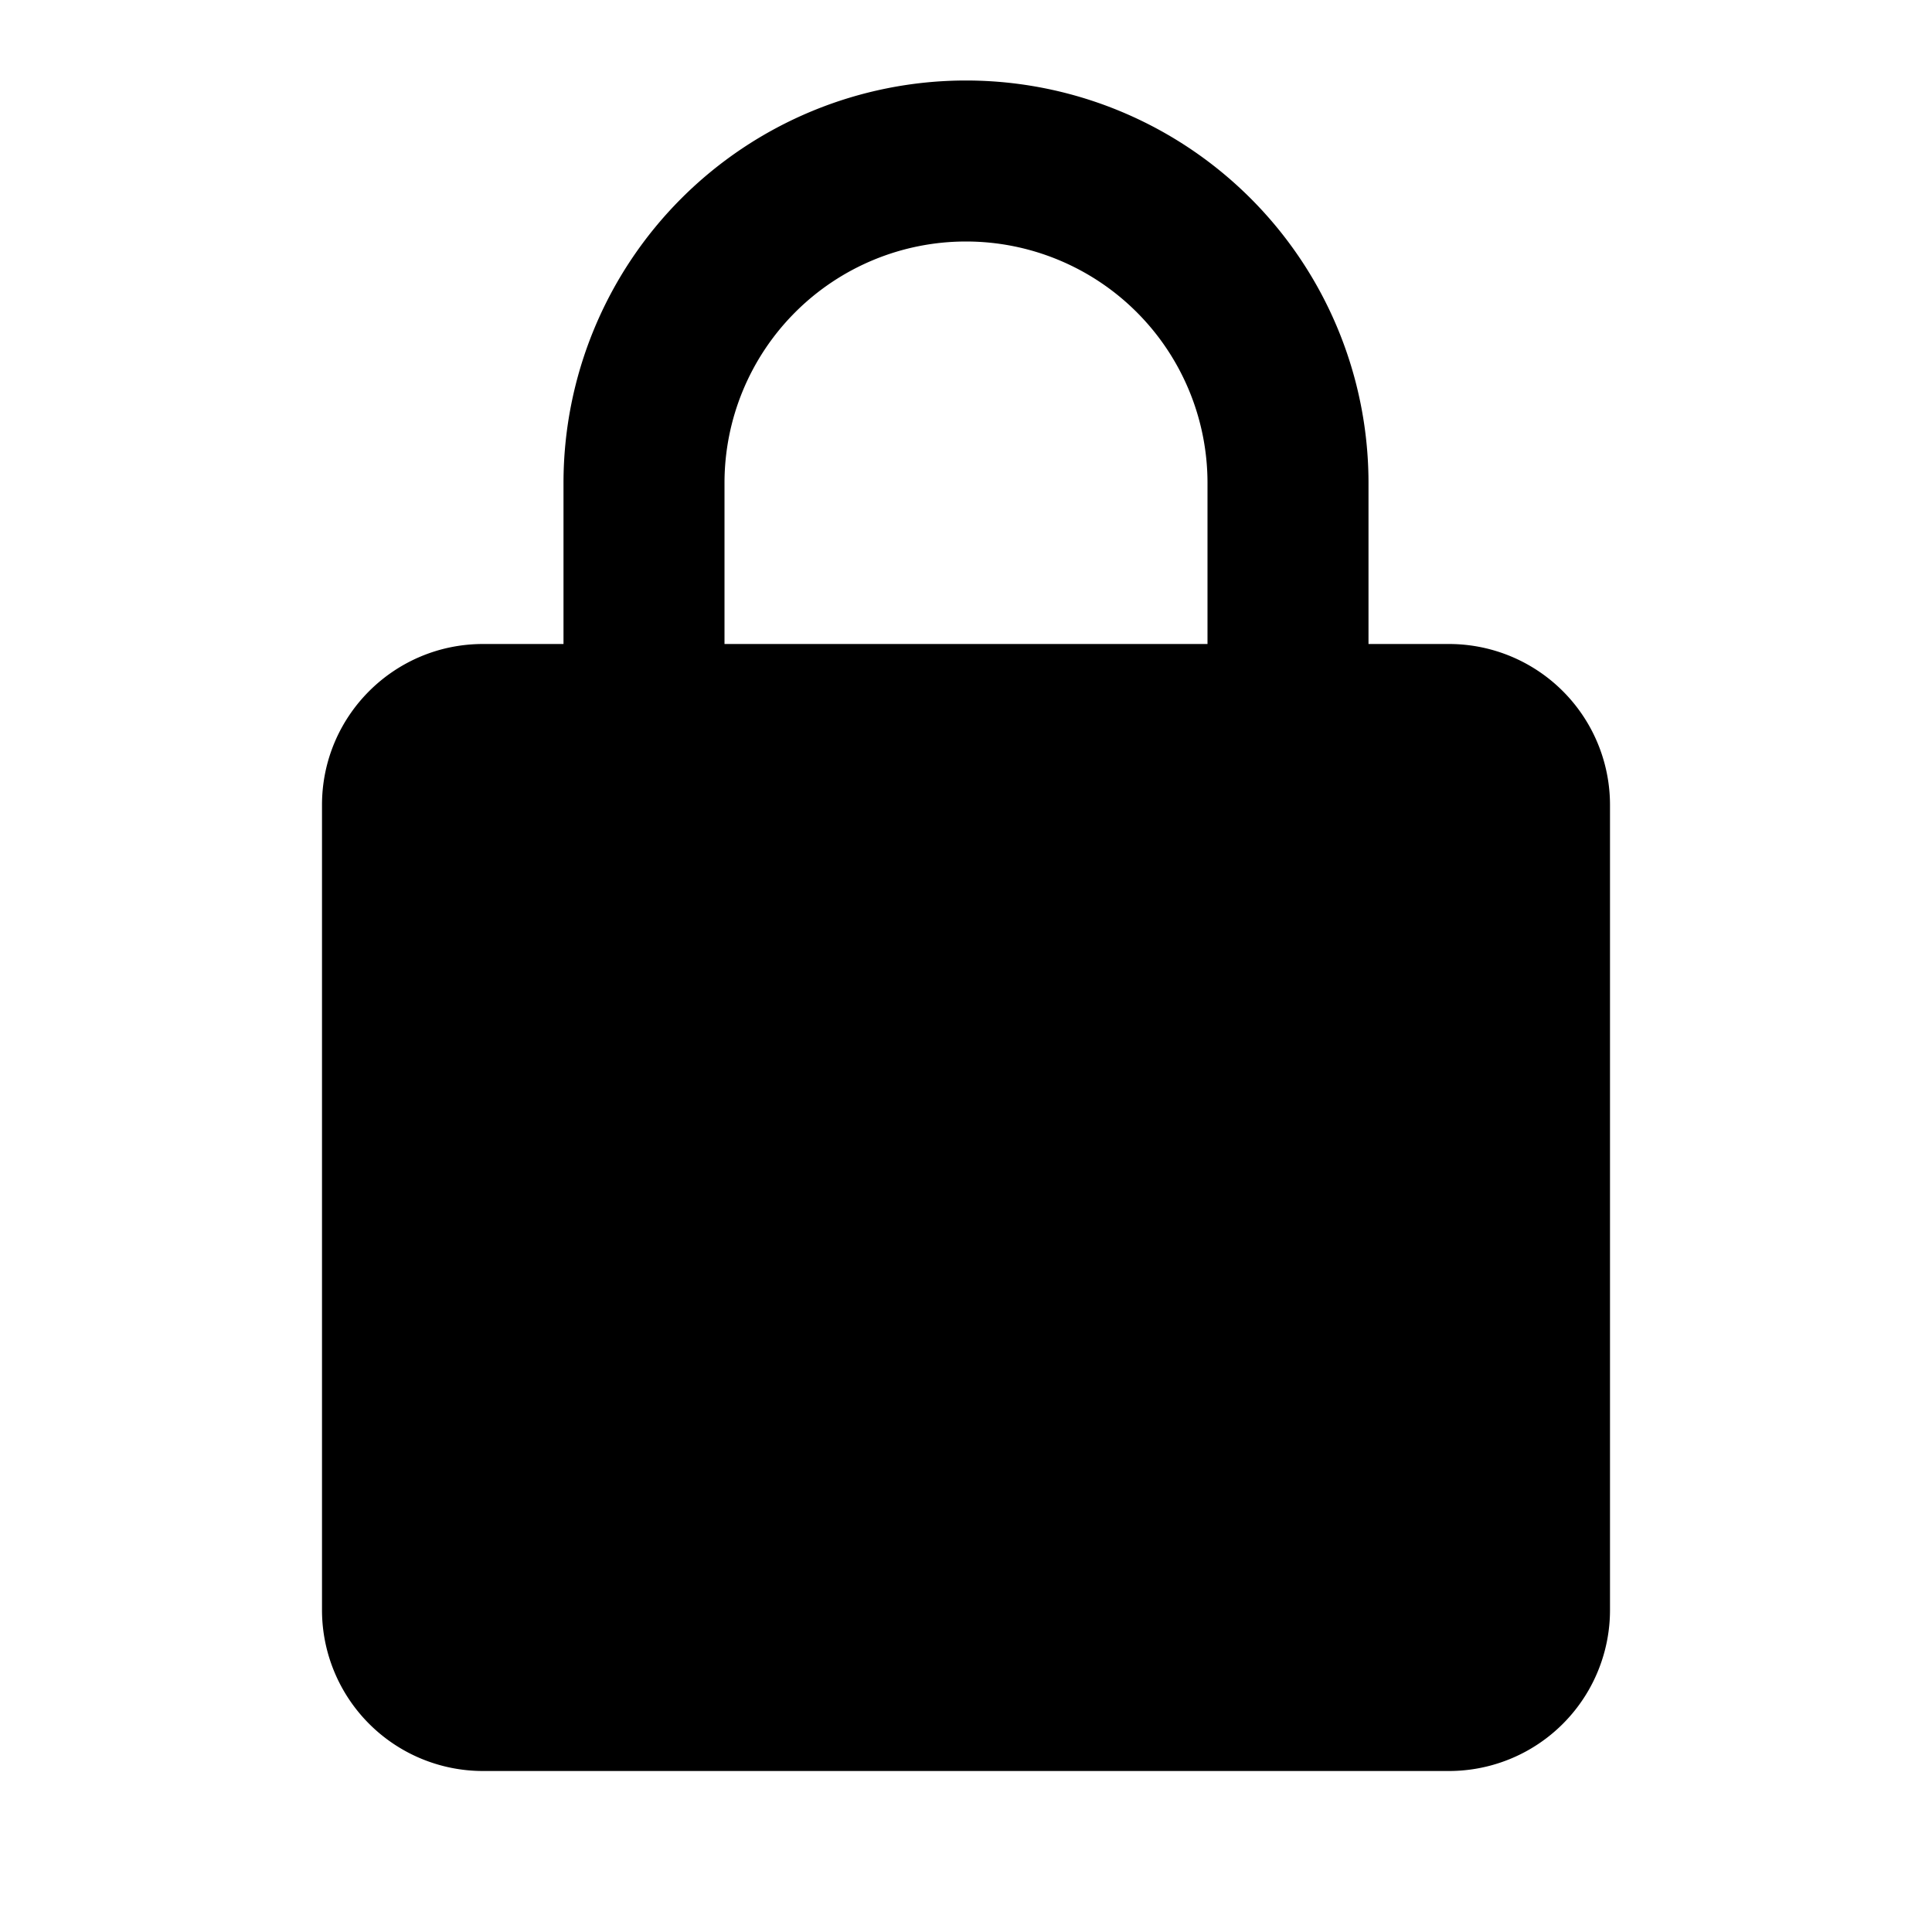 <svg width="24" height="24" xmlns="http://www.w3.org/2000/svg">
  <path d="m18,8a2,2 0 0 1 2,2l0,10a2,2 0 0 1 -2,2l-12,0a2,2 0 0 1 -2,-2l0,-10c0,-1.11 0.9,-2 2,-2l1,0l0,-2a5,5 0 0 1 5,-5a5,5 0 0 1 5,5l0,2l1,0m-6,-5a3,3 0 0 0 -3,3l0,2l6,0l0,-2a3,3 0 0 0 -3,-3z"/>
</svg>